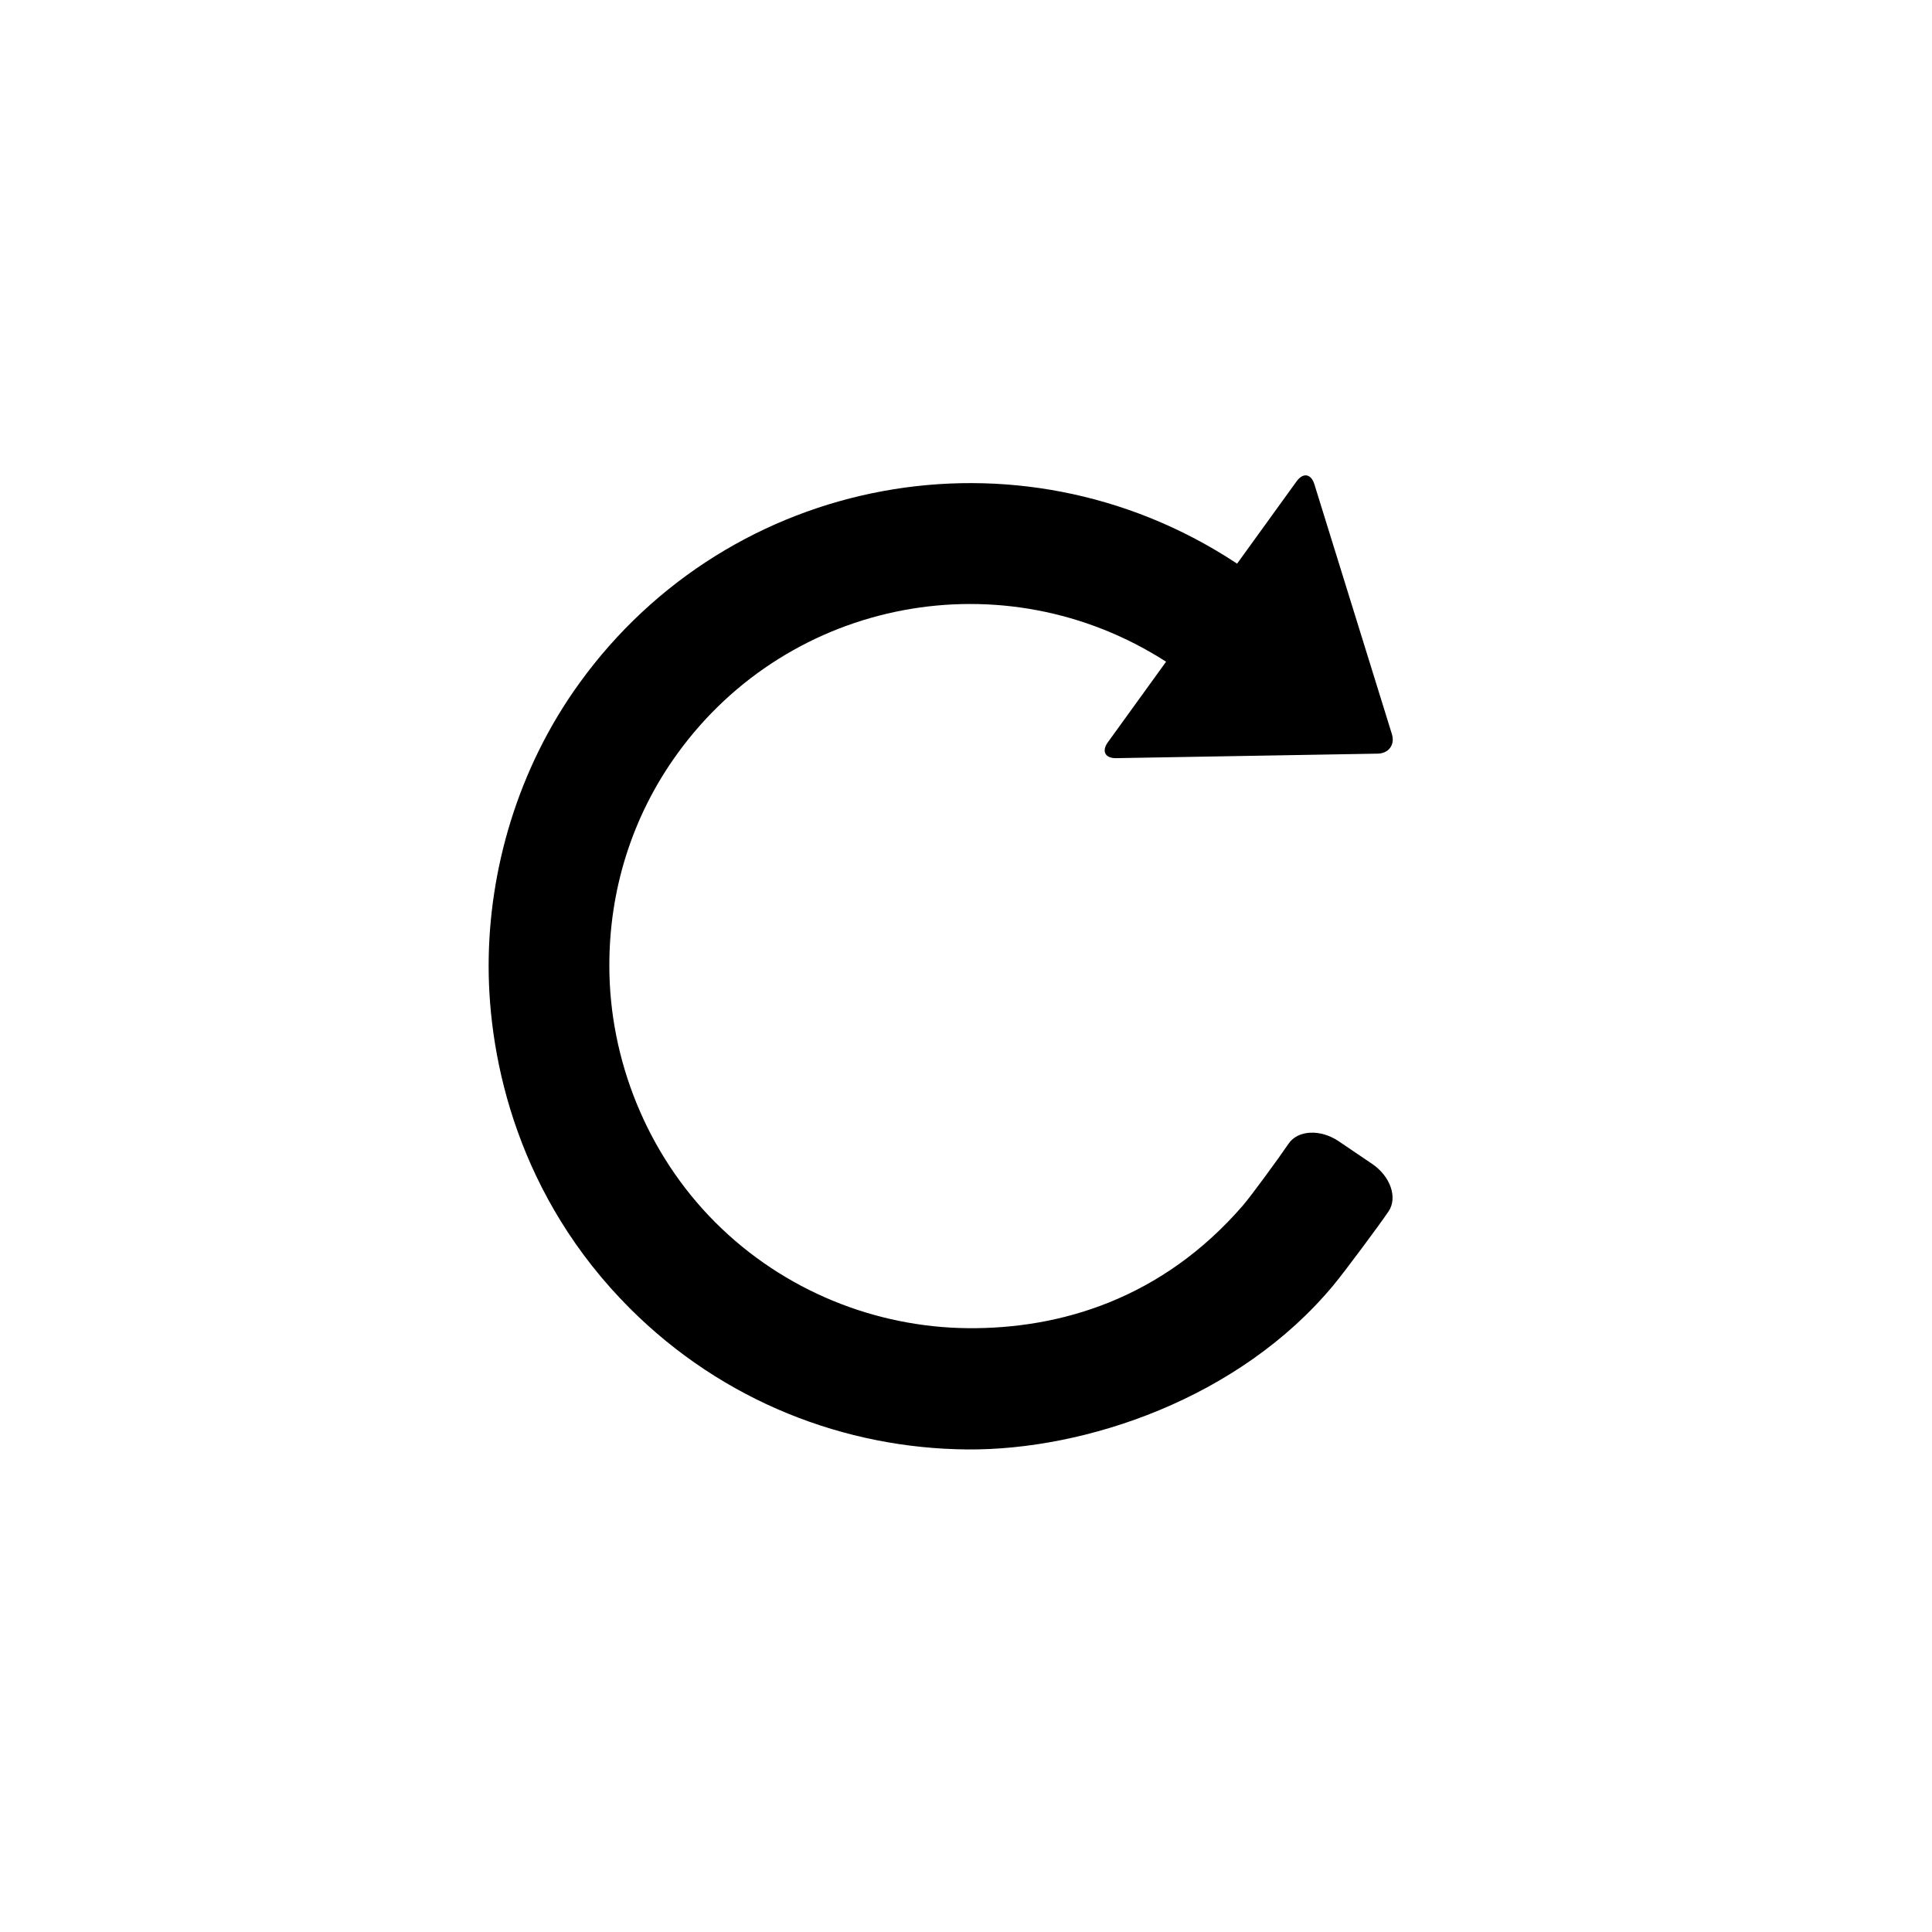 <?xml version="1.0" encoding="utf-8"?>
<!-- Generator: Adobe Illustrator 19.1.0, SVG Export Plug-In . SVG Version: 6.00 Build 0)  -->
<svg version="1.1" id="Layer_1" xmlns="http://www.w3.org/2000/svg" xmlns:xlink="http://www.w3.org/1999/xlink" x="0px" y="0px"
	 viewBox="0 0 48 48" style="enable-background:new 0 0 48 48;" xml:space="preserve">
<g id="repeat_2_">
	<path d="M34.09,28.916l-0.829-0.561c-0.455-0.308-1.017-0.281-1.248,0.061c-0.231,0.342-0.927,1.295-1.132,1.532
		c-2.01,2.323-4.542,3.073-6.843,3.05c-2.272-0.022-4.557-0.918-6.267-2.629c-1.711-1.711-2.632-4.065-2.632-6.369l0,0
		c-0.005-1.832,0.535-3.68,1.689-5.274c2.801-3.875,8.123-4.87,12.143-2.286l-1.447,2.002c-0.16,0.221-0.068,0.399,0.208,0.394
		l6.498-0.112c0.274-0.005,0.433-0.224,0.351-0.486l-1.926-6.208c-0.082-0.262-0.281-0.295-0.442-0.071l-1.478,2.045l-0.06-0.04
		c-5.371-3.51-12.521-2.19-16.277,3.005C12.859,19.095,12.14,21.627,12.14,24s0.75,5.748,3.51,8.507
		c2.314,2.313,5.346,3.481,8.387,3.504c2.928,0.022,6.755-1.264,9.094-4.083c0.267-0.321,1.136-1.489,1.367-1.831
		C34.729,29.755,34.545,29.224,34.09,28.916z"/>
</g>
</svg>
